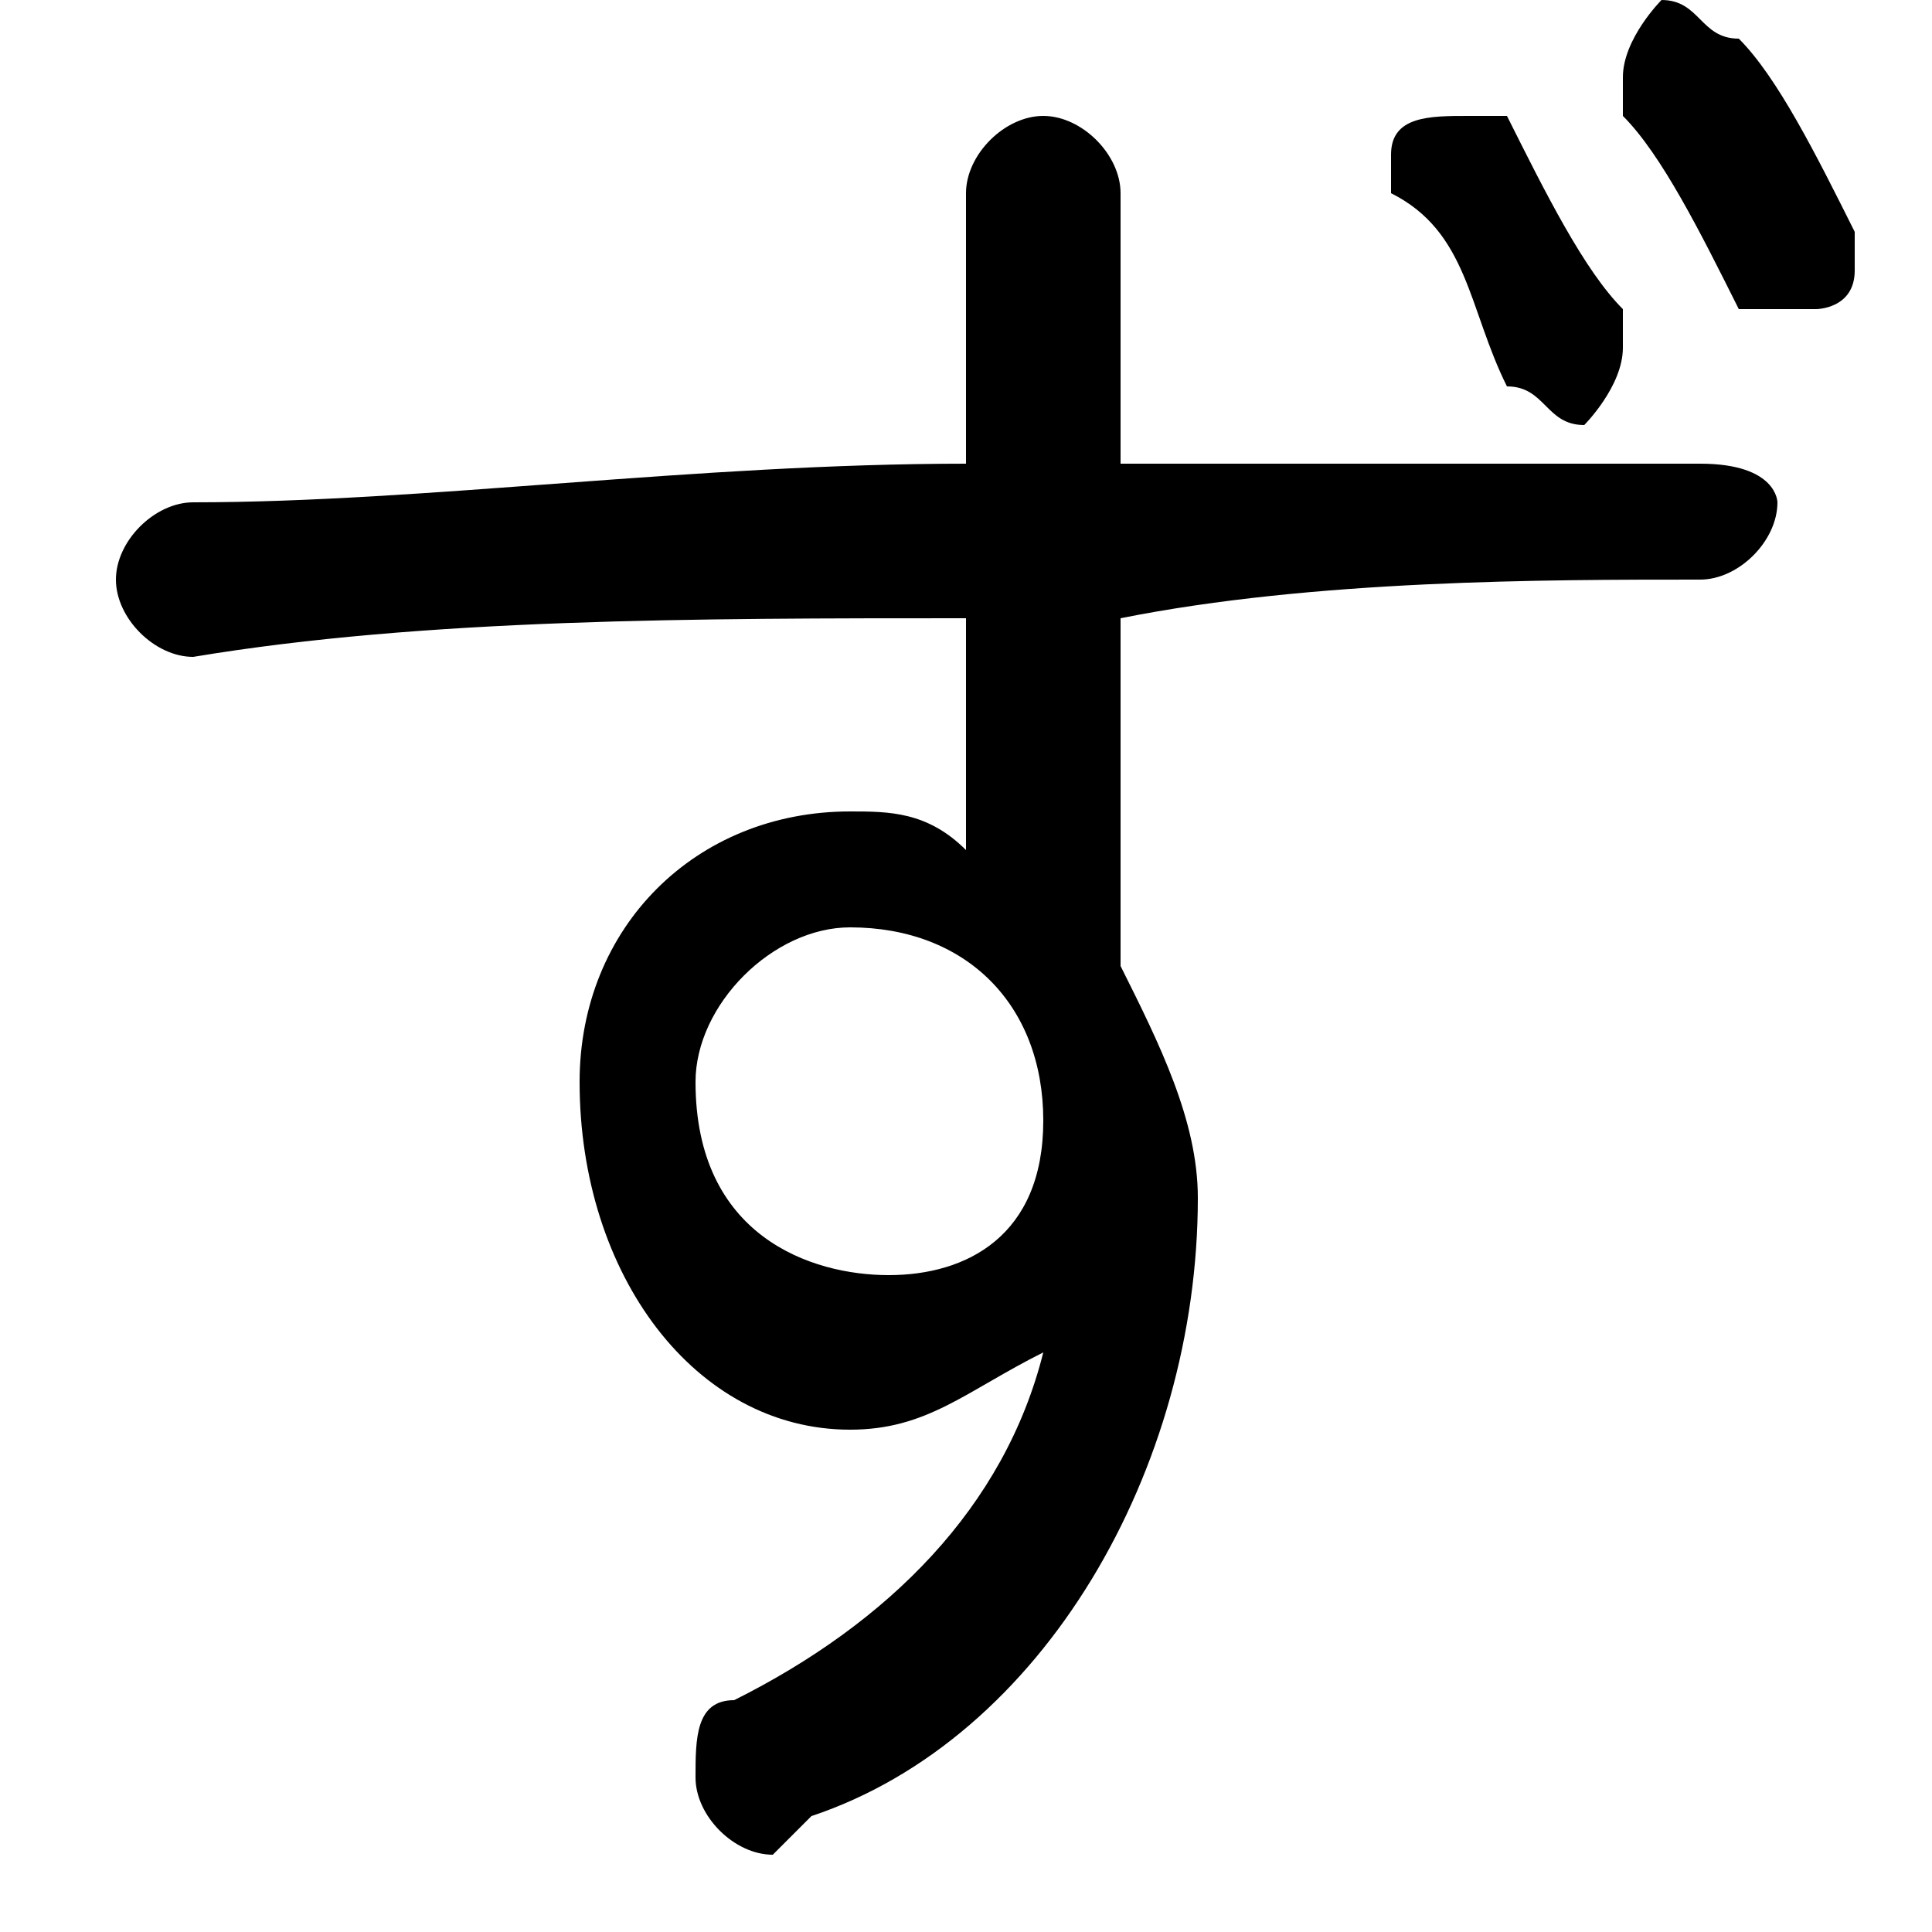 <svg xmlns="http://www.w3.org/2000/svg" viewBox="0 -44.0 50.0 50.0">
    <rect x="0" y="-44.0" width="50.0" height="50.0" fill="#808080" stroke="none"/>
    <g transform="scale(1, -1)">
        <!-- ボディの枠 -->
        <rect x="0" y="-6.0" width="50.0" height="50.0"
            stroke="white" fill="white"/>
        <!-- グリフ座標系の原点 -->
        <circle cx="0" cy="0" r="5" fill="white"/>
        <!-- グリフのアウトライン -->
        <g style="fill:black;stroke:#000000;stroke-width:0;stroke-linecap:round;stroke-linejoin:round;">
        <path d="M 27.0 9.0 C 26.0 5.0 23.0 2.0 19.0 0.0 C 18.0 -0.0 18.0 -1.0 18.0 -2.0 C 18.0 -3.0 19.0 -4.0 20.0 -4.0 C 20.0 -4.0 20.0 -4.0 21.0 -3.0 C 27.0 -1.0 31.0 6.0 31.0 13.0 C 31.0 15.0 30.0 17.0 29.0 19.0 C 29.0 22.0 29.0 25.0 29.0 28.0 C 34.0 29.0 40.0 29.0 44.0 29.0 C 45.0 29.0 46.0 30.0 46.0 31.0 C 46.0 31.0 46.0 32.0 44.0 32.0 C 40.0 32.0 34.0 32.0 29.0 32.0 C 29.0 34.0 29.0 36.0 29.0 39.0 C 29.0 40.0 28.0 41.0 27.0 41.0 C 26.0 41.0 25.0 40.0 25.0 39.0 C 25.0 36.0 25.0 34.0 25.0 32.0 C 18.0 32.0 11.0 31.0 5.0 31.0 C 4.0 31.0 3.0 30.0 3.0 29.0 C 3.0 28.0 4.0 27.0 5.0 27.0 C 11.0 28.0 18.0 28.0 25.0 28.0 C 25.0 26.0 25.0 24.0 25.0 22.0 C 24.0 23.0 23.0 23.0 22.0 23.0 C 18.0 23.0 15.0 20.0 15.0 16.0 C 15.0 11.0 18.0 7.0 22.0 7.0 C 24.0 7.0 25.0 8.0 27.0 9.0 Z M 22.0 20.0 C 25.0 20.0 27.0 18.0 27.0 15.0 C 27.0 12.0 25.0 11.0 23.0 11.0 C 21.0 11.0 18.0 12.0 18.0 16.0 C 18.0 18.0 20.0 20.0 22.0 20.0 Z M 36.0 39.0 C 38.0 38.0 38.0 36.0 39.0 34.0 C 40.0 34.0 40.0 33.0 41.0 33.0 C 41.0 33.0 42.0 34.0 42.0 35.0 C 42.0 35.0 42.0 35.0 42.0 36.0 C 41.0 37.0 40.0 39.0 39.0 41.0 C 39.0 41.0 38.0 41.0 38.0 41.0 C 37.0 41.0 36.0 41.0 36.0 40.0 C 36.0 40.0 36.0 40.0 36.0 39.0 Z M 42.0 41.0 C 43.0 40.0 44.0 38.0 45.0 36.0 C 46.0 36.0 46.0 36.0 47.0 36.0 C 47.0 36.0 48.0 36.0 48.0 37.0 C 48.0 37.0 48.0 38.0 48.0 38.0 C 47.0 40.0 46.0 42.0 45.0 43.0 C 44.0 43.0 44.0 44.0 43.0 44.0 C 43.0 44.0 42.0 43.0 42.0 42.0 C 42.0 42.0 42.0 42.0 42.0 41.0 Z"/>
    </g>
    </g>
</svg>
